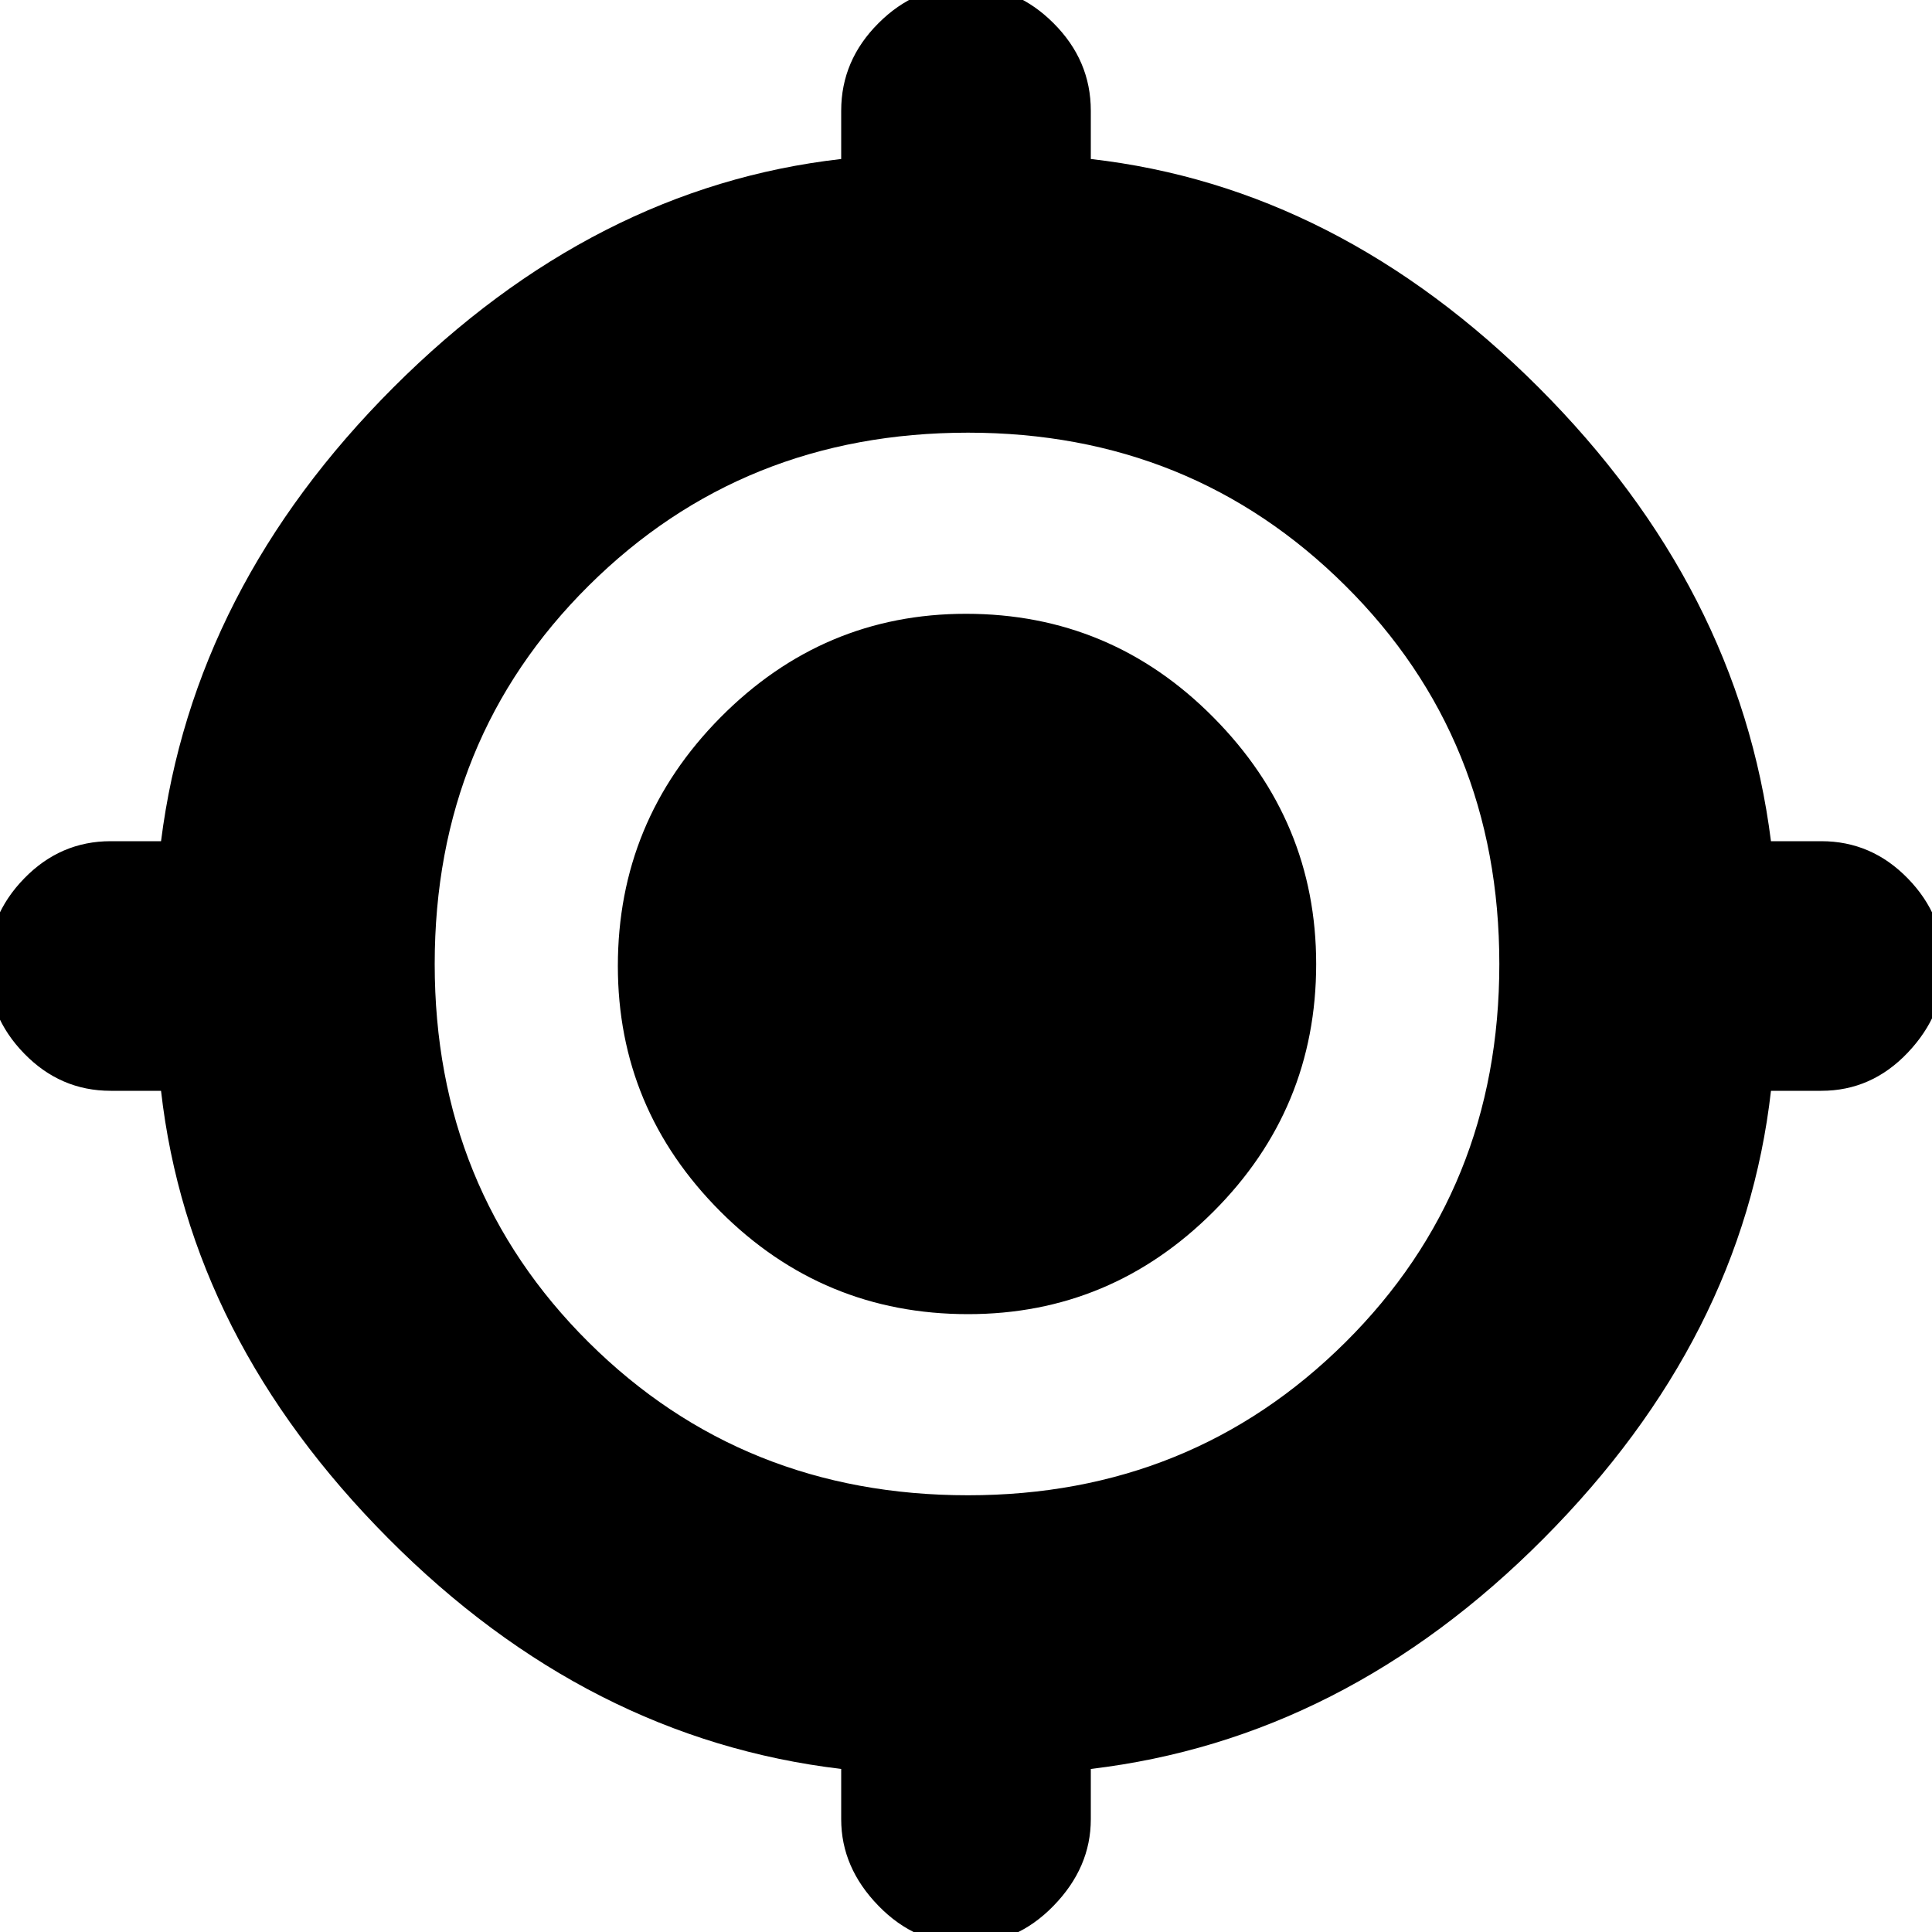<svg xmlns="http://www.w3.org/2000/svg" height="20" width="20"><path d="M10 20.125q-.521 0-.906-.396-.386-.396-.386-.896v-.521Q6.083 18 4.021 15.927q-2.063-2.073-2.354-4.635h-.521q-.521 0-.896-.386-.375-.385-.375-.906t.375-.906q.375-.386.896-.386h.521Q2 6.083 4.073 4.01q2.073-2.072 4.635-2.364v-.5q0-.521.386-.906.385-.386.906-.386t.906.386q.386.385.386.906v.5q2.562.292 4.635 2.364Q18 6.083 18.333 8.708h.521q.521 0 .896.386.375.385.375.906 0 .5-.375.896t-.896.396h-.521q-.291 2.562-2.354 4.635-2.062 2.073-4.687 2.385v.521q0 .5-.386.896-.385.396-.906.396Zm.021-4.646q2.312 0 3.906-1.583 1.594-1.584 1.594-3.917 0-2.333-1.594-3.916-1.594-1.584-3.906-1.584-2.333 0-3.927 1.584Q4.5 7.646 4.5 9.979t1.594 3.917q1.594 1.583 3.927 1.583Zm0-1.875q-1.5 0-2.563-1.062Q6.396 11.479 6.396 10q0-1.5 1.062-2.573Q8.521 6.354 10 6.354q1.5 0 2.562 1.073 1.063 1.073 1.063 2.552 0 1.5-1.063 2.563-1.062 1.062-2.541 1.062Z"/></svg>